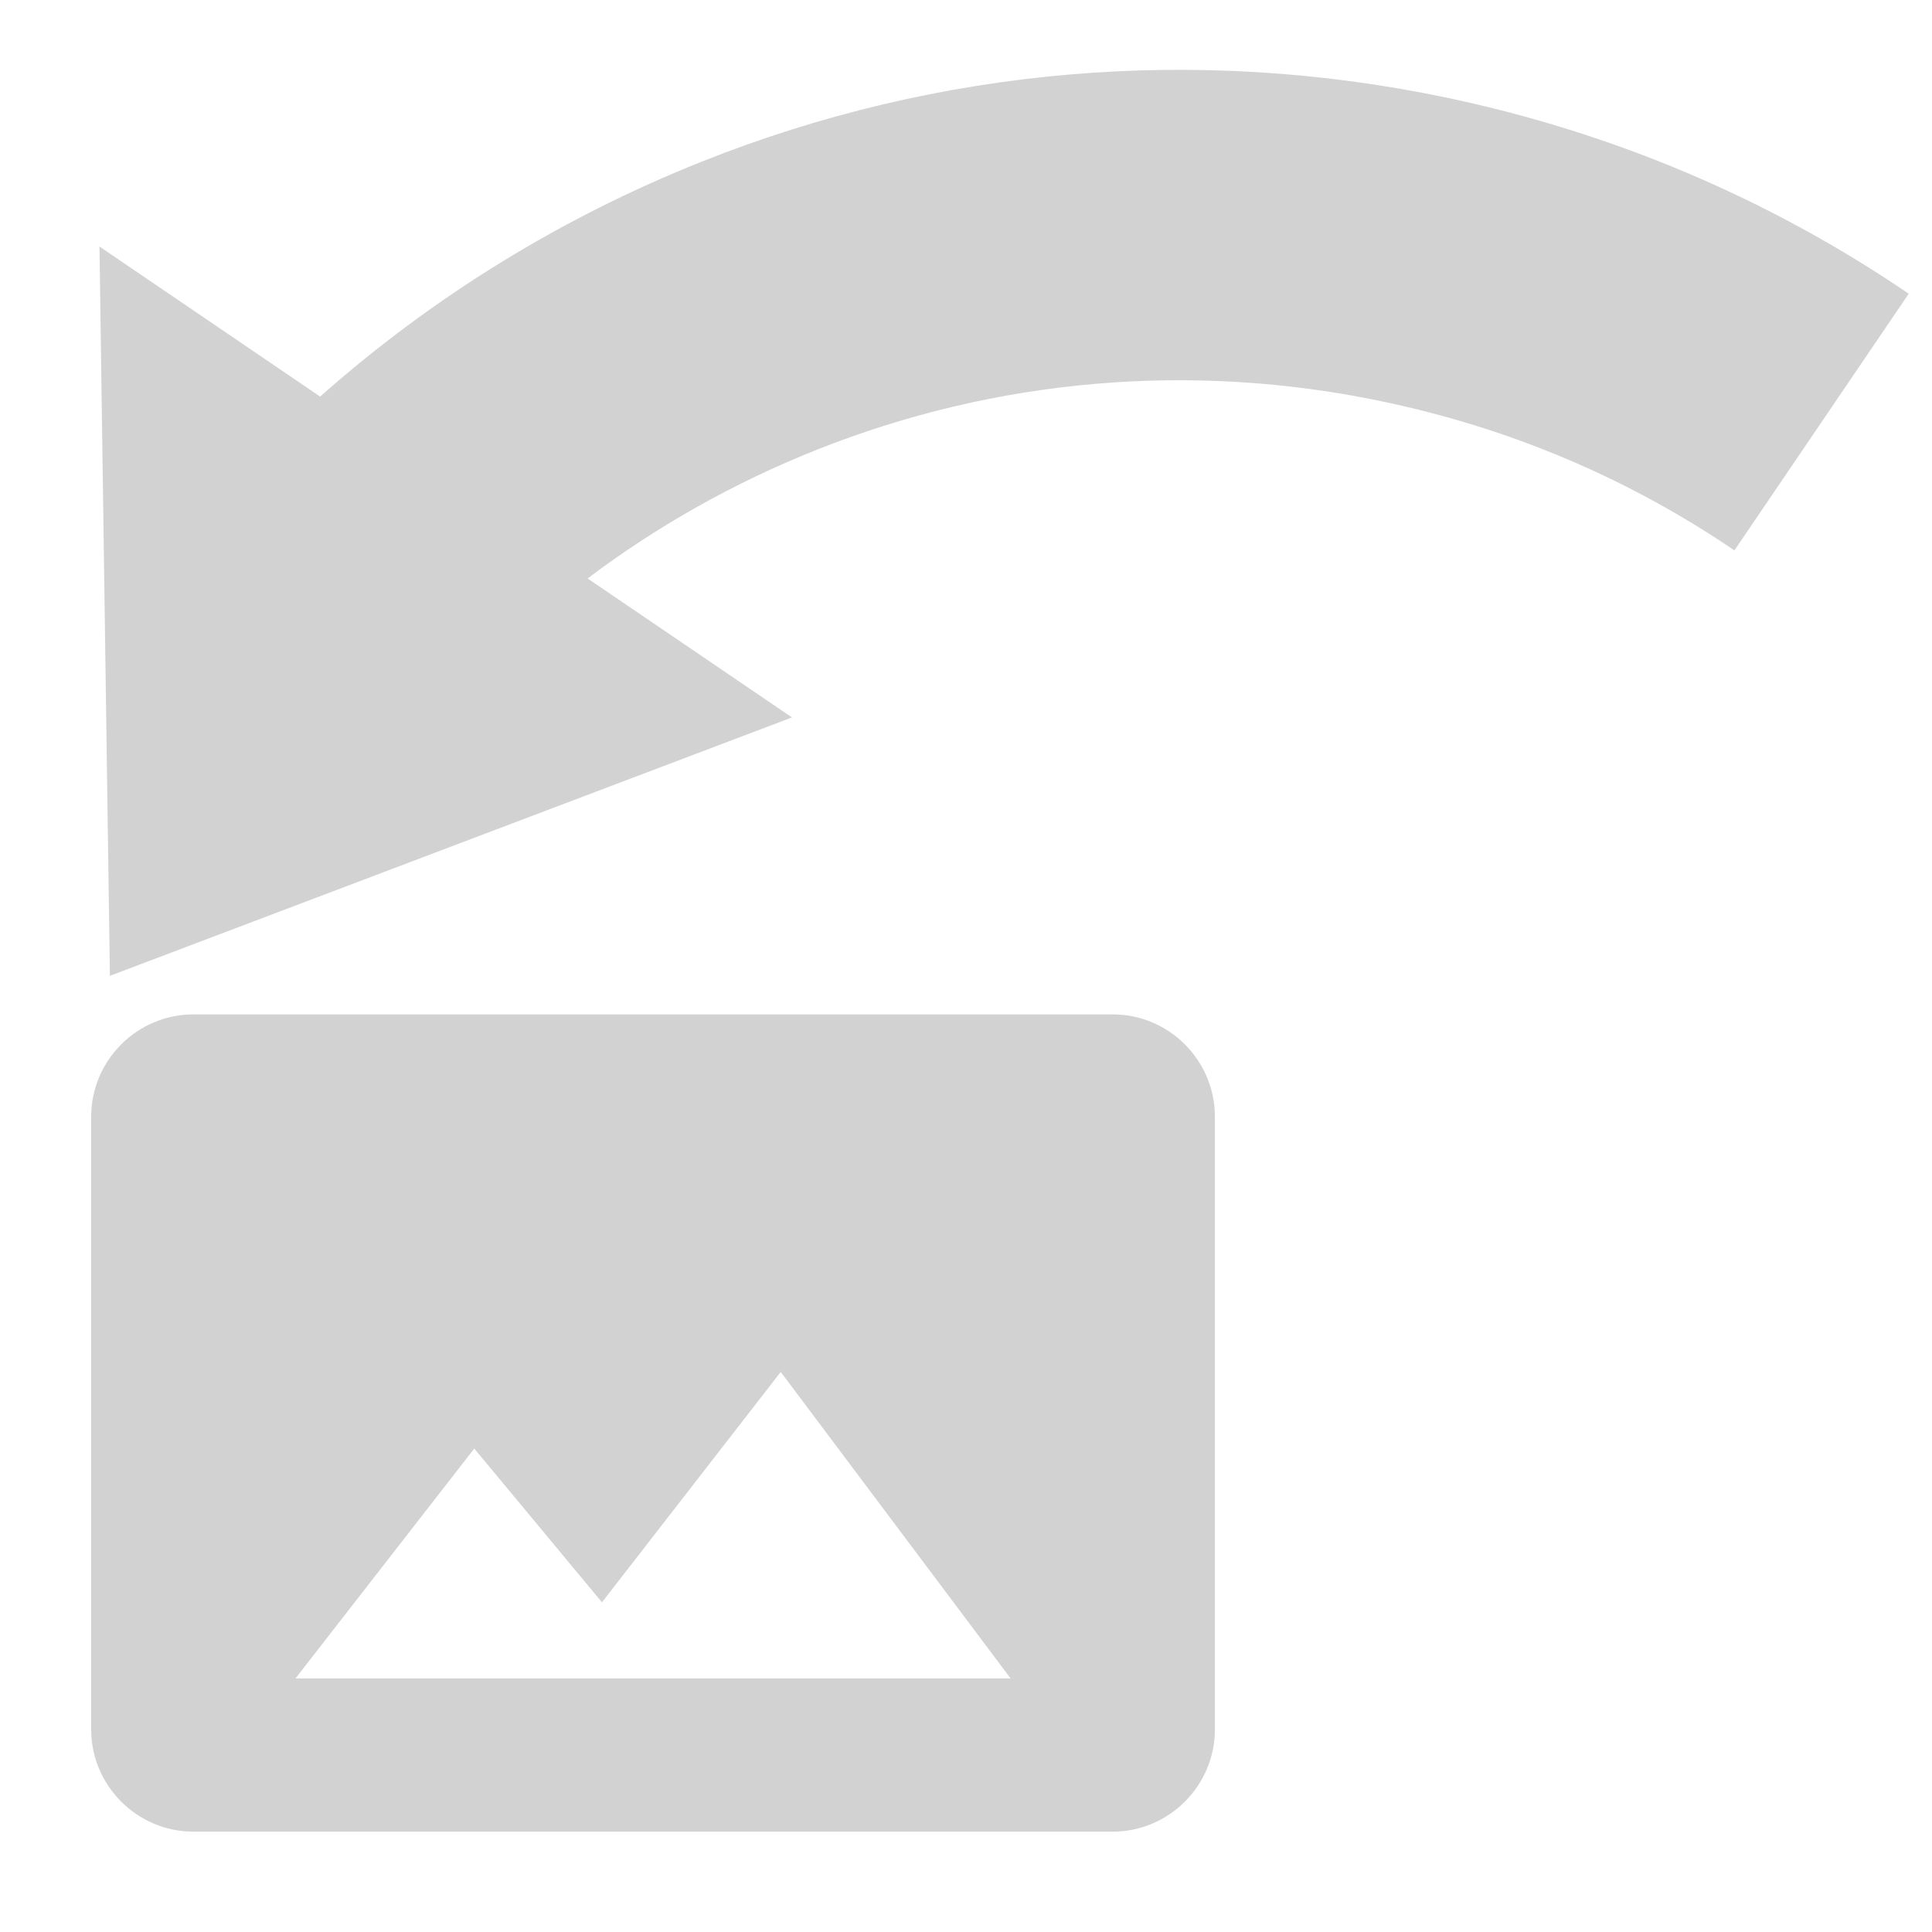 <?xml version="1.0" encoding="UTF-8" standalone="no"?>
<!-- Created with Inkscape (http://www.inkscape.org/) -->

<svg
   version="1.1"
   id="svg21142"
   width="32"
   height="32"
   sodipodi:docname="icon_end_key_fill.svg"
   inkscape:version="1.2.2 (732a01da63, 2022-12-09)"
   inkscape:export-filename="icon_end_key_fill.png"
   inkscape:export-xdpi="96.538109"
   inkscape:export-ydpi="96.538109"
   xmlns:inkscape="http://www.inkscape.org/namespaces/inkscape"
   xmlns:sodipodi="http://sodipodi.sourceforge.net/DTD/sodipodi-0.dtd"
   xmlns="http://www.w3.org/2000/svg"
   xmlns:svg="http://www.w3.org/2000/svg">
  <defs
     id="defs21146" />
  <sodipodi:namedview
     id="namedview21144"
     pagecolor="#ffffff"
     bordercolor="#666666"
     borderopacity="1.0"
     inkscape:pageshadow="2"
     inkscape:pageopacity="0.0"
     inkscape:pagecheckerboard="0"
     inkscape:showpageshadow="2"
     inkscape:deskcolor="#d1d1d1"
     showgrid="false"
     inkscape:zoom="8.8396508"
     inkscape:cx="19.910289"
     inkscape:cy="36.596468"
     inkscape:window-width="2560"
     inkscape:window-height="1351"
     inkscape:window-x="1911"
     inkscape:window-y="-9"
     inkscape:window-maximized="1"
     inkscape:current-layer="g5456-4-2" />
  <inkscape:clipboard
     min="4903.981,835.448"
     max="4995.932,926.402"
     geom-min="4903.981,835.448"
     geom-max="4995.932,926.402" />
  <g
     style="fill:#000000"
     id="g5456-4-2"
     transform="matrix(0.846,0,0,0.846,-204.379,40.801)"
     inkscape:export-filename="E:\Documents\Temp\icon_change_key_image.png"
     inkscape:export-xdpi="7.5799999"
     inkscape:export-ydpi="7.5799999">
    <path
       id="path5446-0-1"
       d="m 241.053,-32.632 h 24 v 24 h -24 z"
       inkscape:connector-curvature="0"
       style="fill:none"
       inkscape:export-filename="C:\Users\Mathieu\tmp\icon_add_basic_key.png"
       inkscape:export-xdpi="19.333334"
       inkscape:export-ydpi="19.333334" />
    <path
       id="path5448-7-83"
       d="m 265.368,-14.368 v -12 c 0,-1.1 -0.9,-2 -2,-2 h -18 c -1.1,0 -2,0.9 -2,2 v 12 c 0,1.1 0.9,2 2,2 h 18 c 1.1,0 2,-0.9 2,-2 z m -14.5,-5.5 2.5,3.01 3.5,-4.51 4.5,6 h -14 z"
       inkscape:connector-curvature="0"
       style="fill:#d2d2d2;fill-opacity:1"
       inkscape:export-filename="C:\Users\Mathieu\tmp\icon_add_basic_key.png"
       inkscape:export-xdpi="19.333334"
       inkscape:export-ydpi="19.333334" />
  </g>
  <g
     id="g4290-9"
     transform="matrix(0.017,-0.025,-0.025,-0.017,17.304,26.692)"
     style="fill:#d2d2d2;fill-opacity:1"
     inkscape:export-filename="C:\Users\Mathieu\tmp\icon_move_to_grid.png"
     inkscape:export-xdpi="18.252094"
     inkscape:export-ydpi="18.252094">
    <g
       id="g4248-9"
       style="fill:#d2d2d2;fill-opacity:1">
      <g
         id="g4250-68"
         style="fill:#d2d2d2;fill-opacity:1">
        <path
           id="path4252-4"
           d="m 863.2,14.55 -170,-0.1 c 0,70.4 -13.8,139.4 -40.9,205.2 -40.5,98.6 -108.399,182.1 -196.3,241.6 -40.2,27.2 -83.5,48.7 -128.8,64.1 V 389.95 L 0,619.35 327.2,848.75 v -146.2 c 79.399,-20.1 155.2,-54 224,-100.5 115.7,-78.2 205,-188 258.399,-317.6 C 845.1,198.05 863.2,107.25 863.2,14.55 Z"
           inkscape:connector-curvature="0"
           style="fill:#d2d2d2;fill-opacity:1" />
      </g>
    </g>
    <g
       id="g4254-5"
       style="fill:#d2d2d2;fill-opacity:1" />
    <g
       id="g4256-8"
       style="fill:#d2d2d2;fill-opacity:1" />
    <g
       id="g4258-9"
       style="fill:#d2d2d2;fill-opacity:1" />
    <g
       id="g4260-2"
       style="fill:#d2d2d2;fill-opacity:1" />
    <g
       id="g4262-1"
       style="fill:#d2d2d2;fill-opacity:1" />
    <g
       id="g4264-2"
       style="fill:#d2d2d2;fill-opacity:1" />
    <g
       id="g4266-52"
       style="fill:#d2d2d2;fill-opacity:1" />
    <g
       id="g4268-3"
       style="fill:#d2d2d2;fill-opacity:1" />
    <g
       id="g4270-6-1"
       style="fill:#d2d2d2;fill-opacity:1" />
    <g
       id="g4272-8"
       style="fill:#d2d2d2;fill-opacity:1" />
    <g
       id="g4274-8"
       style="fill:#d2d2d2;fill-opacity:1" />
    <g
       id="g4276-1"
       style="fill:#d2d2d2;fill-opacity:1" />
    <g
       id="g4278-95"
       style="fill:#d2d2d2;fill-opacity:1" />
    <g
       id="g4280-42"
       style="fill:#d2d2d2;fill-opacity:1" />
    <g
       id="g4282-8"
       style="fill:#d2d2d2;fill-opacity:1" />
  </g>
</svg>

